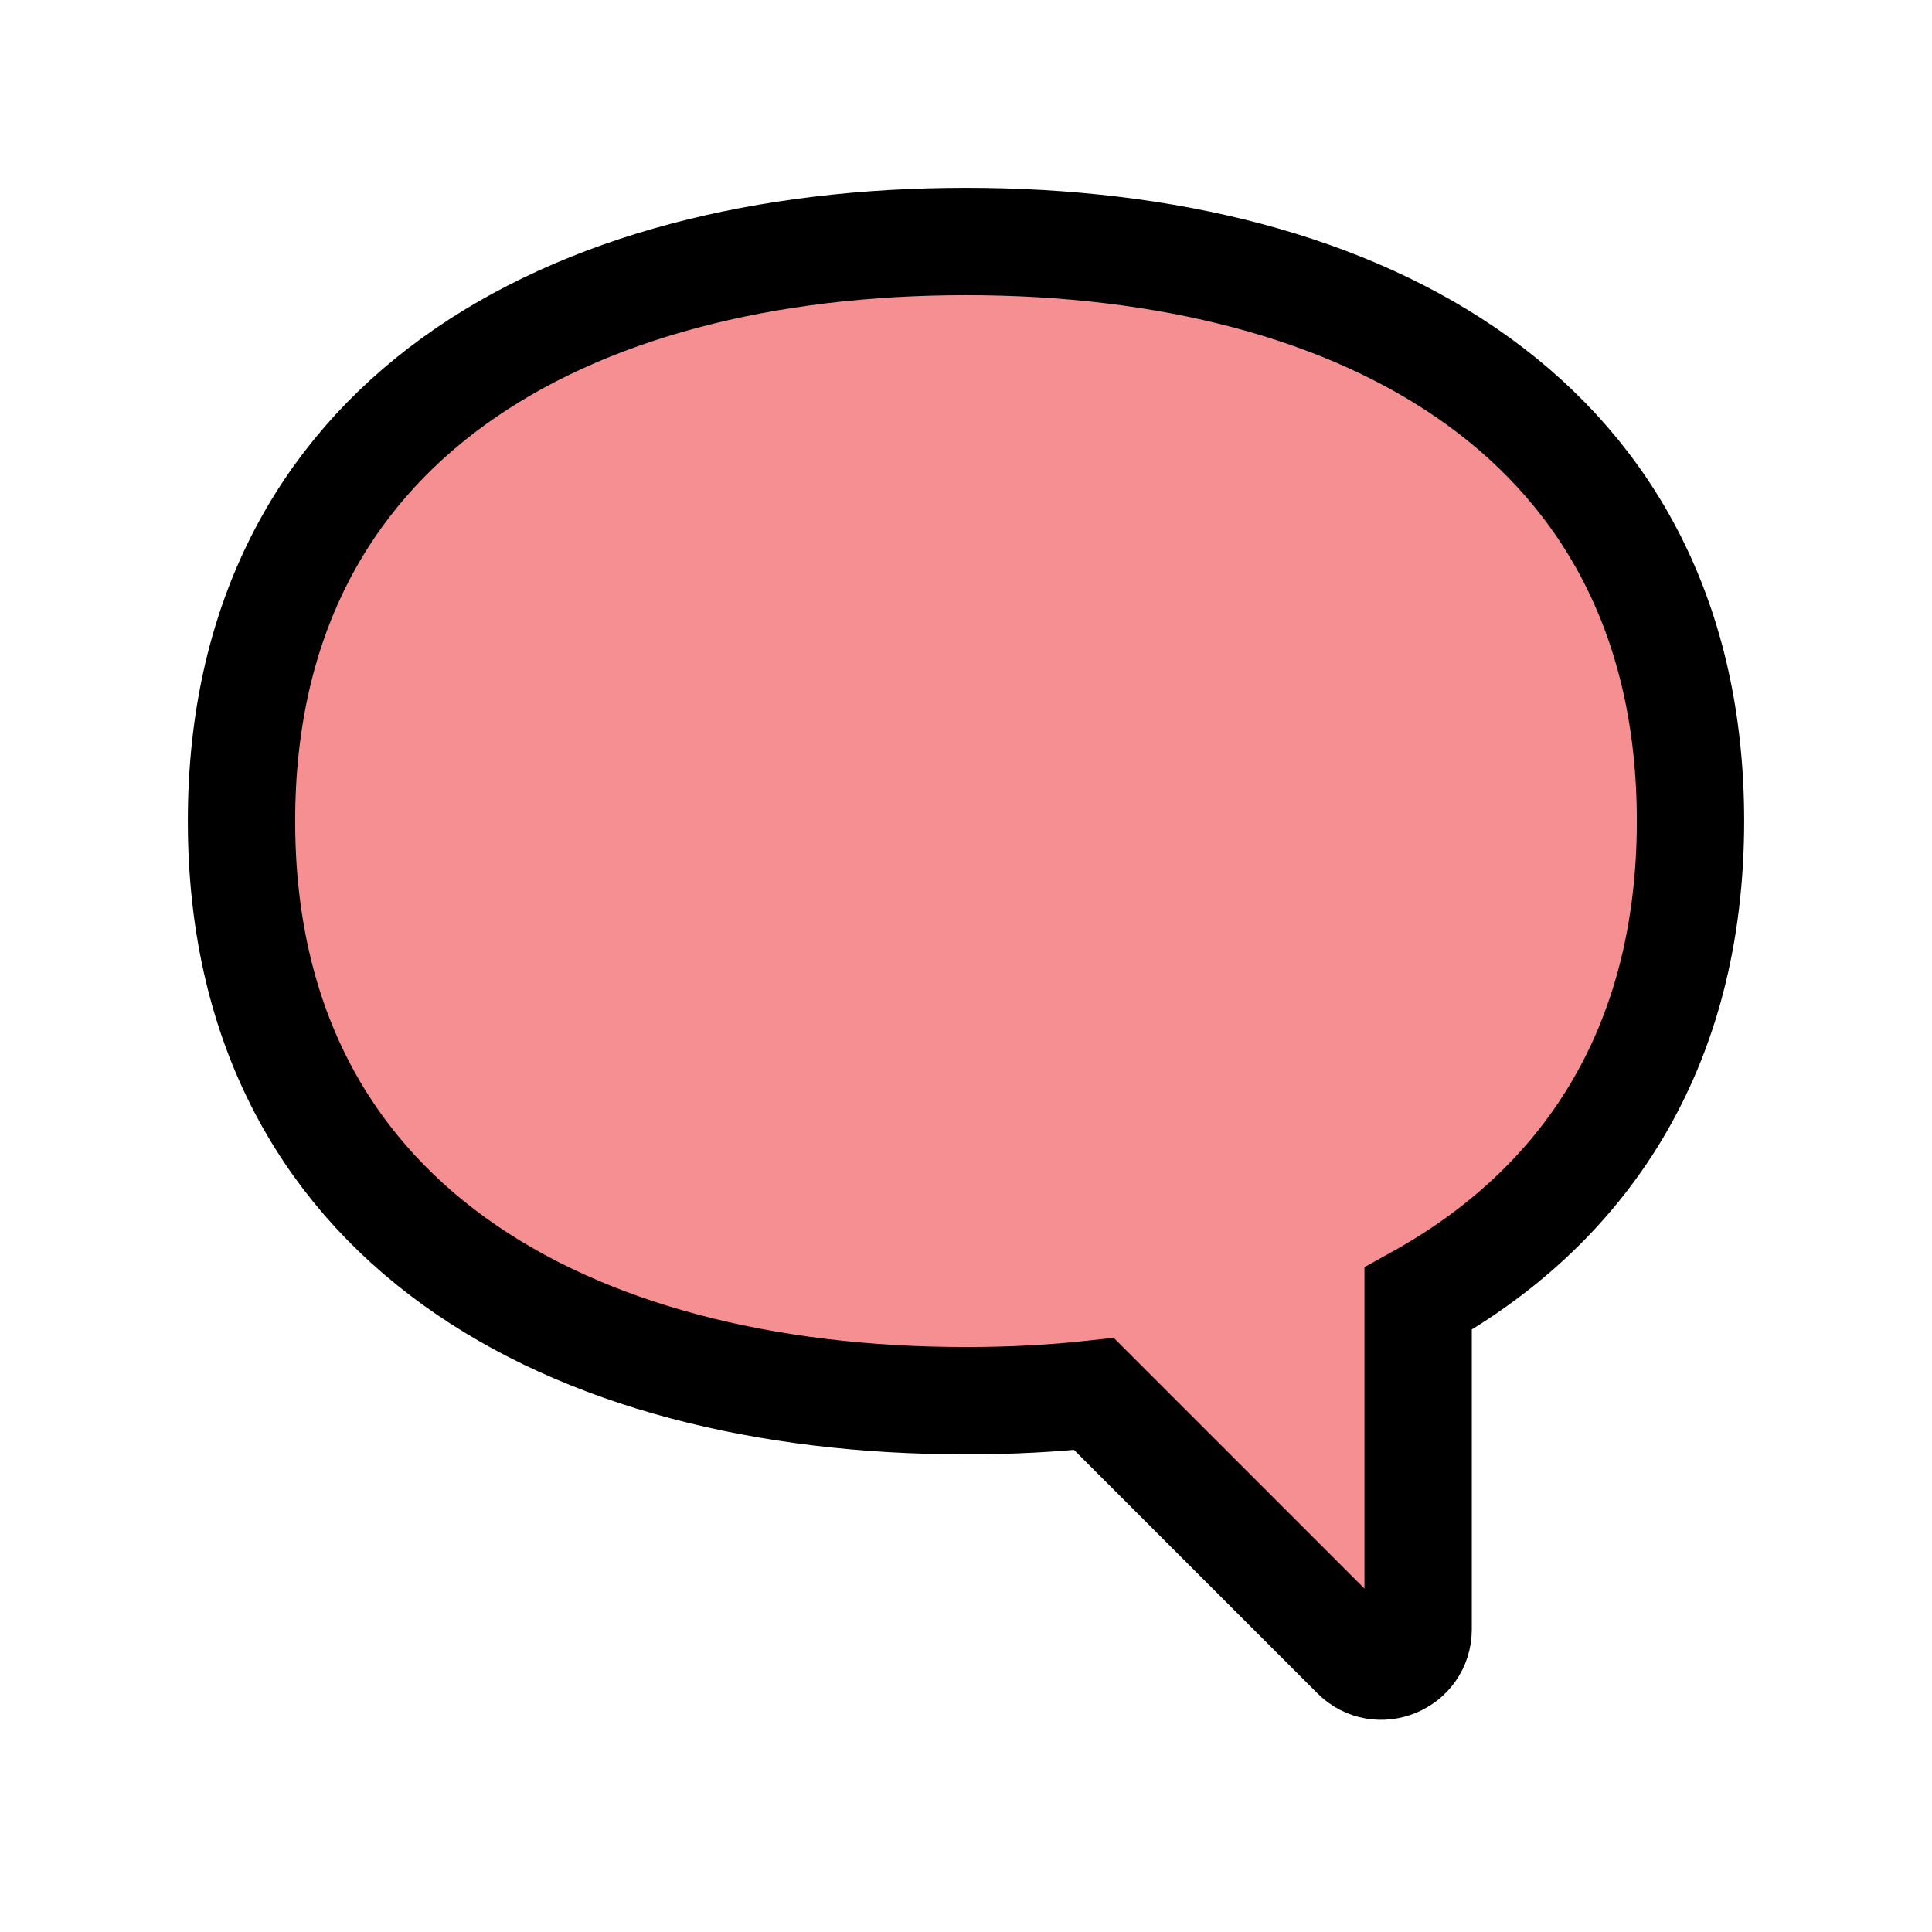 <?xml version="1.0" encoding="UTF-8"?>
<svg id="speech-balloon-2" xmlns="http://www.w3.org/2000/svg" viewBox="0 0 72 72">
  <path d="M63,30.6c0-14.91-12.09-21.6-27-21.6S9,15.69,9,30.6s12.09,21.6,27,21.6c1.63,0,3.22-.08,4.77-.25l9.74,9.74c.86.86,2.34.25,2.34-.97v-12.32c6.18-3.43,10.15-9.27,10.15-17.81Z" style="fill: #ed2024; opacity: .5; stroke-width: 0px;"/>
  <path d="M63,30.6c0-14.91-12.09-21.6-27-21.6S9,15.69,9,30.6s12.09,21.6,27,21.6c1.63,0,3.22-.08,4.77-.25l9.74,9.74c.86.86,2.34.25,2.34-.97v-12.32c6.18-3.43,10.15-9.27,10.15-17.81Z" style="fill: none; stroke: #000; stroke-miterlimit: 10; stroke-width: 4px;"/>
</svg>